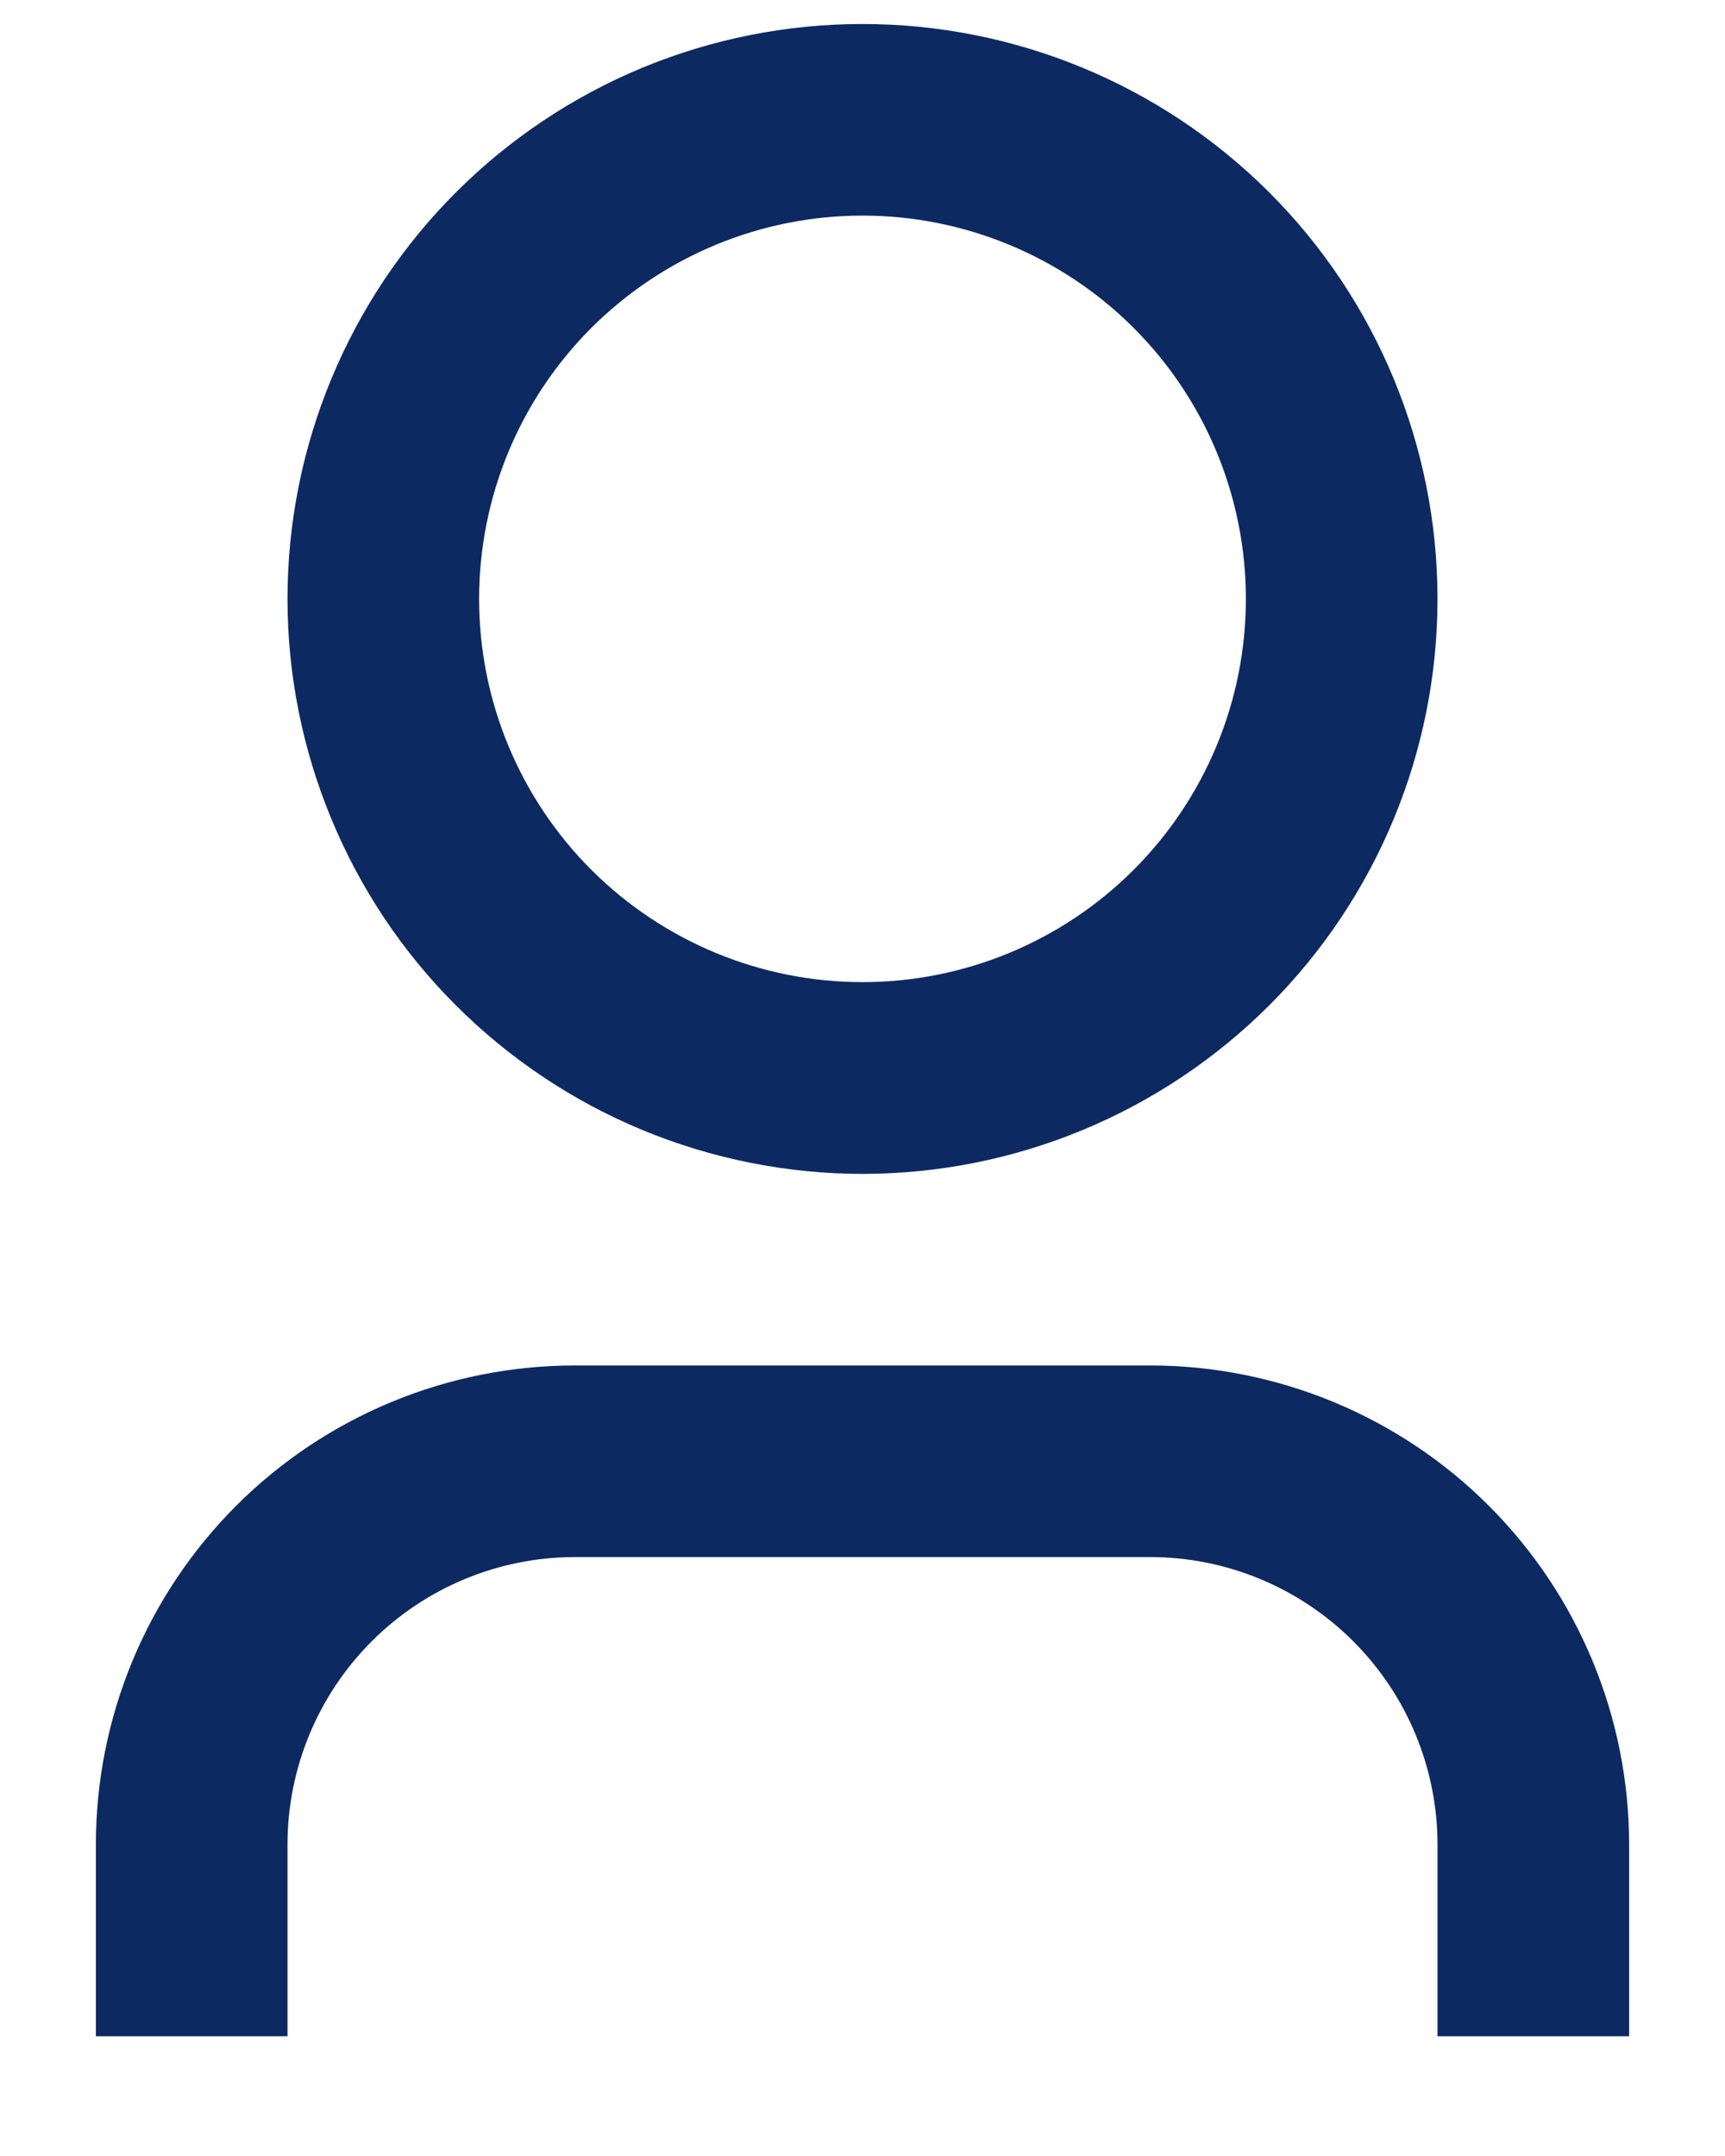 <svg width="12" height="15" viewBox="0 0 12 15" fill="none" xmlns="http://www.w3.org/2000/svg">
<path d="M11.333 14.167H10V12.833C10 12.303 9.789 11.794 9.414 11.419C9.039 11.044 8.531 10.833 8 10.833H4C3.47 10.833 2.961 11.044 2.586 11.419C2.211 11.794 2 12.303 2 12.833V14.167H0.667V12.833C0.667 11.949 1.018 11.101 1.643 10.476C2.268 9.851 3.116 9.5 4 9.5H8C8.884 9.5 9.732 9.851 10.357 10.476C10.982 11.101 11.333 11.949 11.333 12.833V14.167ZM6 8.167C5.475 8.167 4.955 8.063 4.469 7.862C3.984 7.661 3.543 7.366 3.172 6.995C2.8 6.624 2.506 6.183 2.305 5.697C2.104 5.212 2 4.692 2 4.167C2 3.641 2.104 3.121 2.305 2.636C2.506 2.151 2.8 1.71 3.172 1.338C3.543 0.967 3.984 0.672 4.469 0.471C4.955 0.27 5.475 0.167 6 0.167C7.061 0.167 8.078 0.588 8.829 1.338C9.579 2.088 10 3.106 10 4.167C10 5.227 9.579 6.245 8.829 6.995C8.078 7.745 7.061 8.167 6 8.167ZM6 6.833C6.707 6.833 7.386 6.552 7.886 6.052C8.386 5.552 8.667 4.874 8.667 4.167C8.667 3.459 8.386 2.781 7.886 2.281C7.386 1.781 6.707 1.5 6 1.5C5.293 1.5 4.615 1.781 4.114 2.281C3.614 2.781 3.333 3.459 3.333 4.167C3.333 4.874 3.614 5.552 4.114 6.052C4.615 6.552 5.293 6.833 6 6.833Z" fill="#0D2961"/>
</svg>
